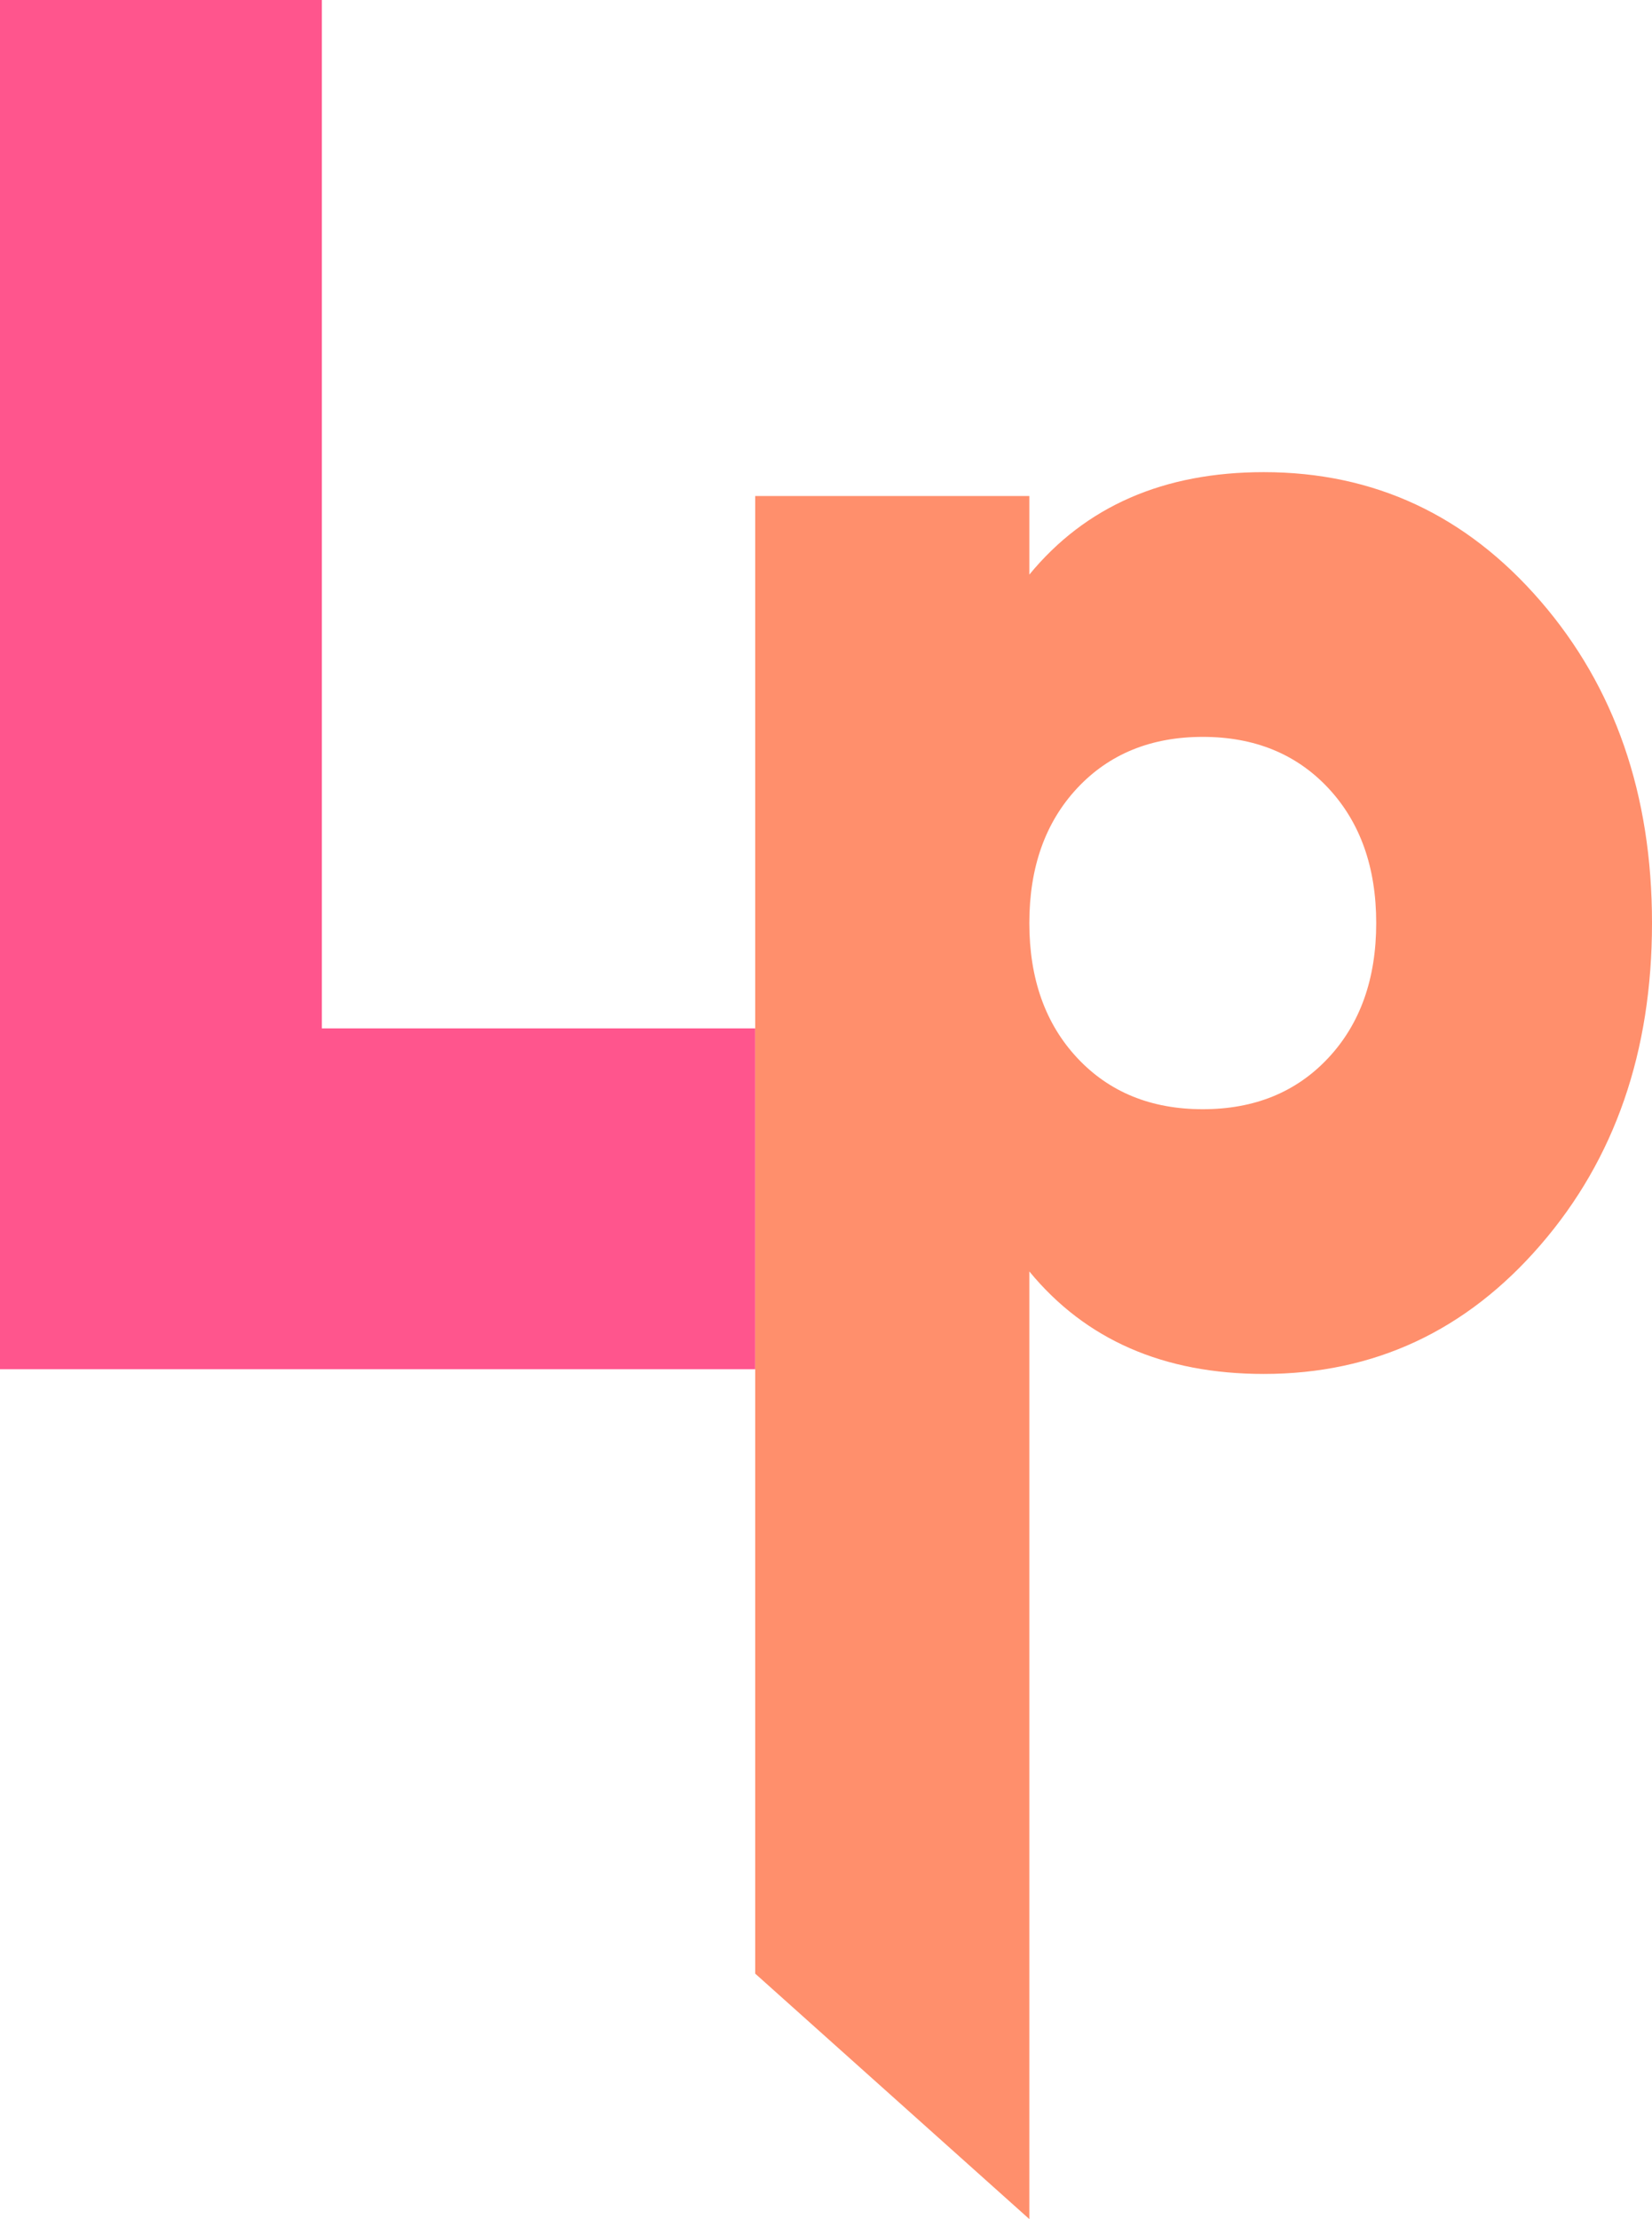 <?xml version="1.0" encoding="UTF-8"?>
<svg width="35px" height="47px" viewBox="0 0 35 47" version="1.1" xmlns="http://www.w3.org/2000/svg" xmlns:xlink="http://www.w3.org/1999/xlink">
    <!-- Generator: Sketch 46.2 (44496) - http://www.bohemiancoding.com/sketch -->
    <title>Group 5 Copy 2</title>
    <desc>Created with Sketch.</desc>
    <defs></defs>
    <g id="Page-1" stroke="none" stroke-width="1" fill="none" fill-rule="evenodd">
        <g id="Mobile---Home---Dark-Copy-4" transform="translate(-66, 0)">
            <g id="Group-5-Copy-2" transform="translate(66, 0)">
                <polygon id="Lp" fill="#FF558D" points="6.819 21.781 16 21.781 16 29 1.79766059e-13 29 0 0 6.819 0"></polygon>
                <path d="M26.777,10 C29.11,10 31.064,10.91 32.638,12.731 C34.213,14.552 35,16.825 35,19.55 C35,22.275 34.213,24.548 32.638,26.368 C31.064,28.189 29.11,29.1 26.777,29.1 C24.654,29.1 22.998,28.376 21.808,26.929 L21.808,47 L16,41.801 L16,10.506 L21.808,10.506 L21.808,12.17 C22.998,10.723 24.654,10 26.777,10 Z M22.823,22.407 C23.5,23.131 24.386,23.493 25.483,23.493 C26.579,23.493 27.465,23.131 28.142,22.407 C28.818,21.684 29.157,20.731 29.157,19.55 C29.157,18.368 28.818,17.416 28.142,16.692 C27.465,15.969 26.579,15.607 25.483,15.607 C24.386,15.607 23.5,15.969 22.823,16.692 C22.147,17.416 21.808,18.368 21.808,19.55 C21.808,20.731 22.147,21.684 22.823,22.407 Z" id="Combined-Shape" fill="#FF8F6C"></path>
            </g>
        </g>
    </g>
</svg>